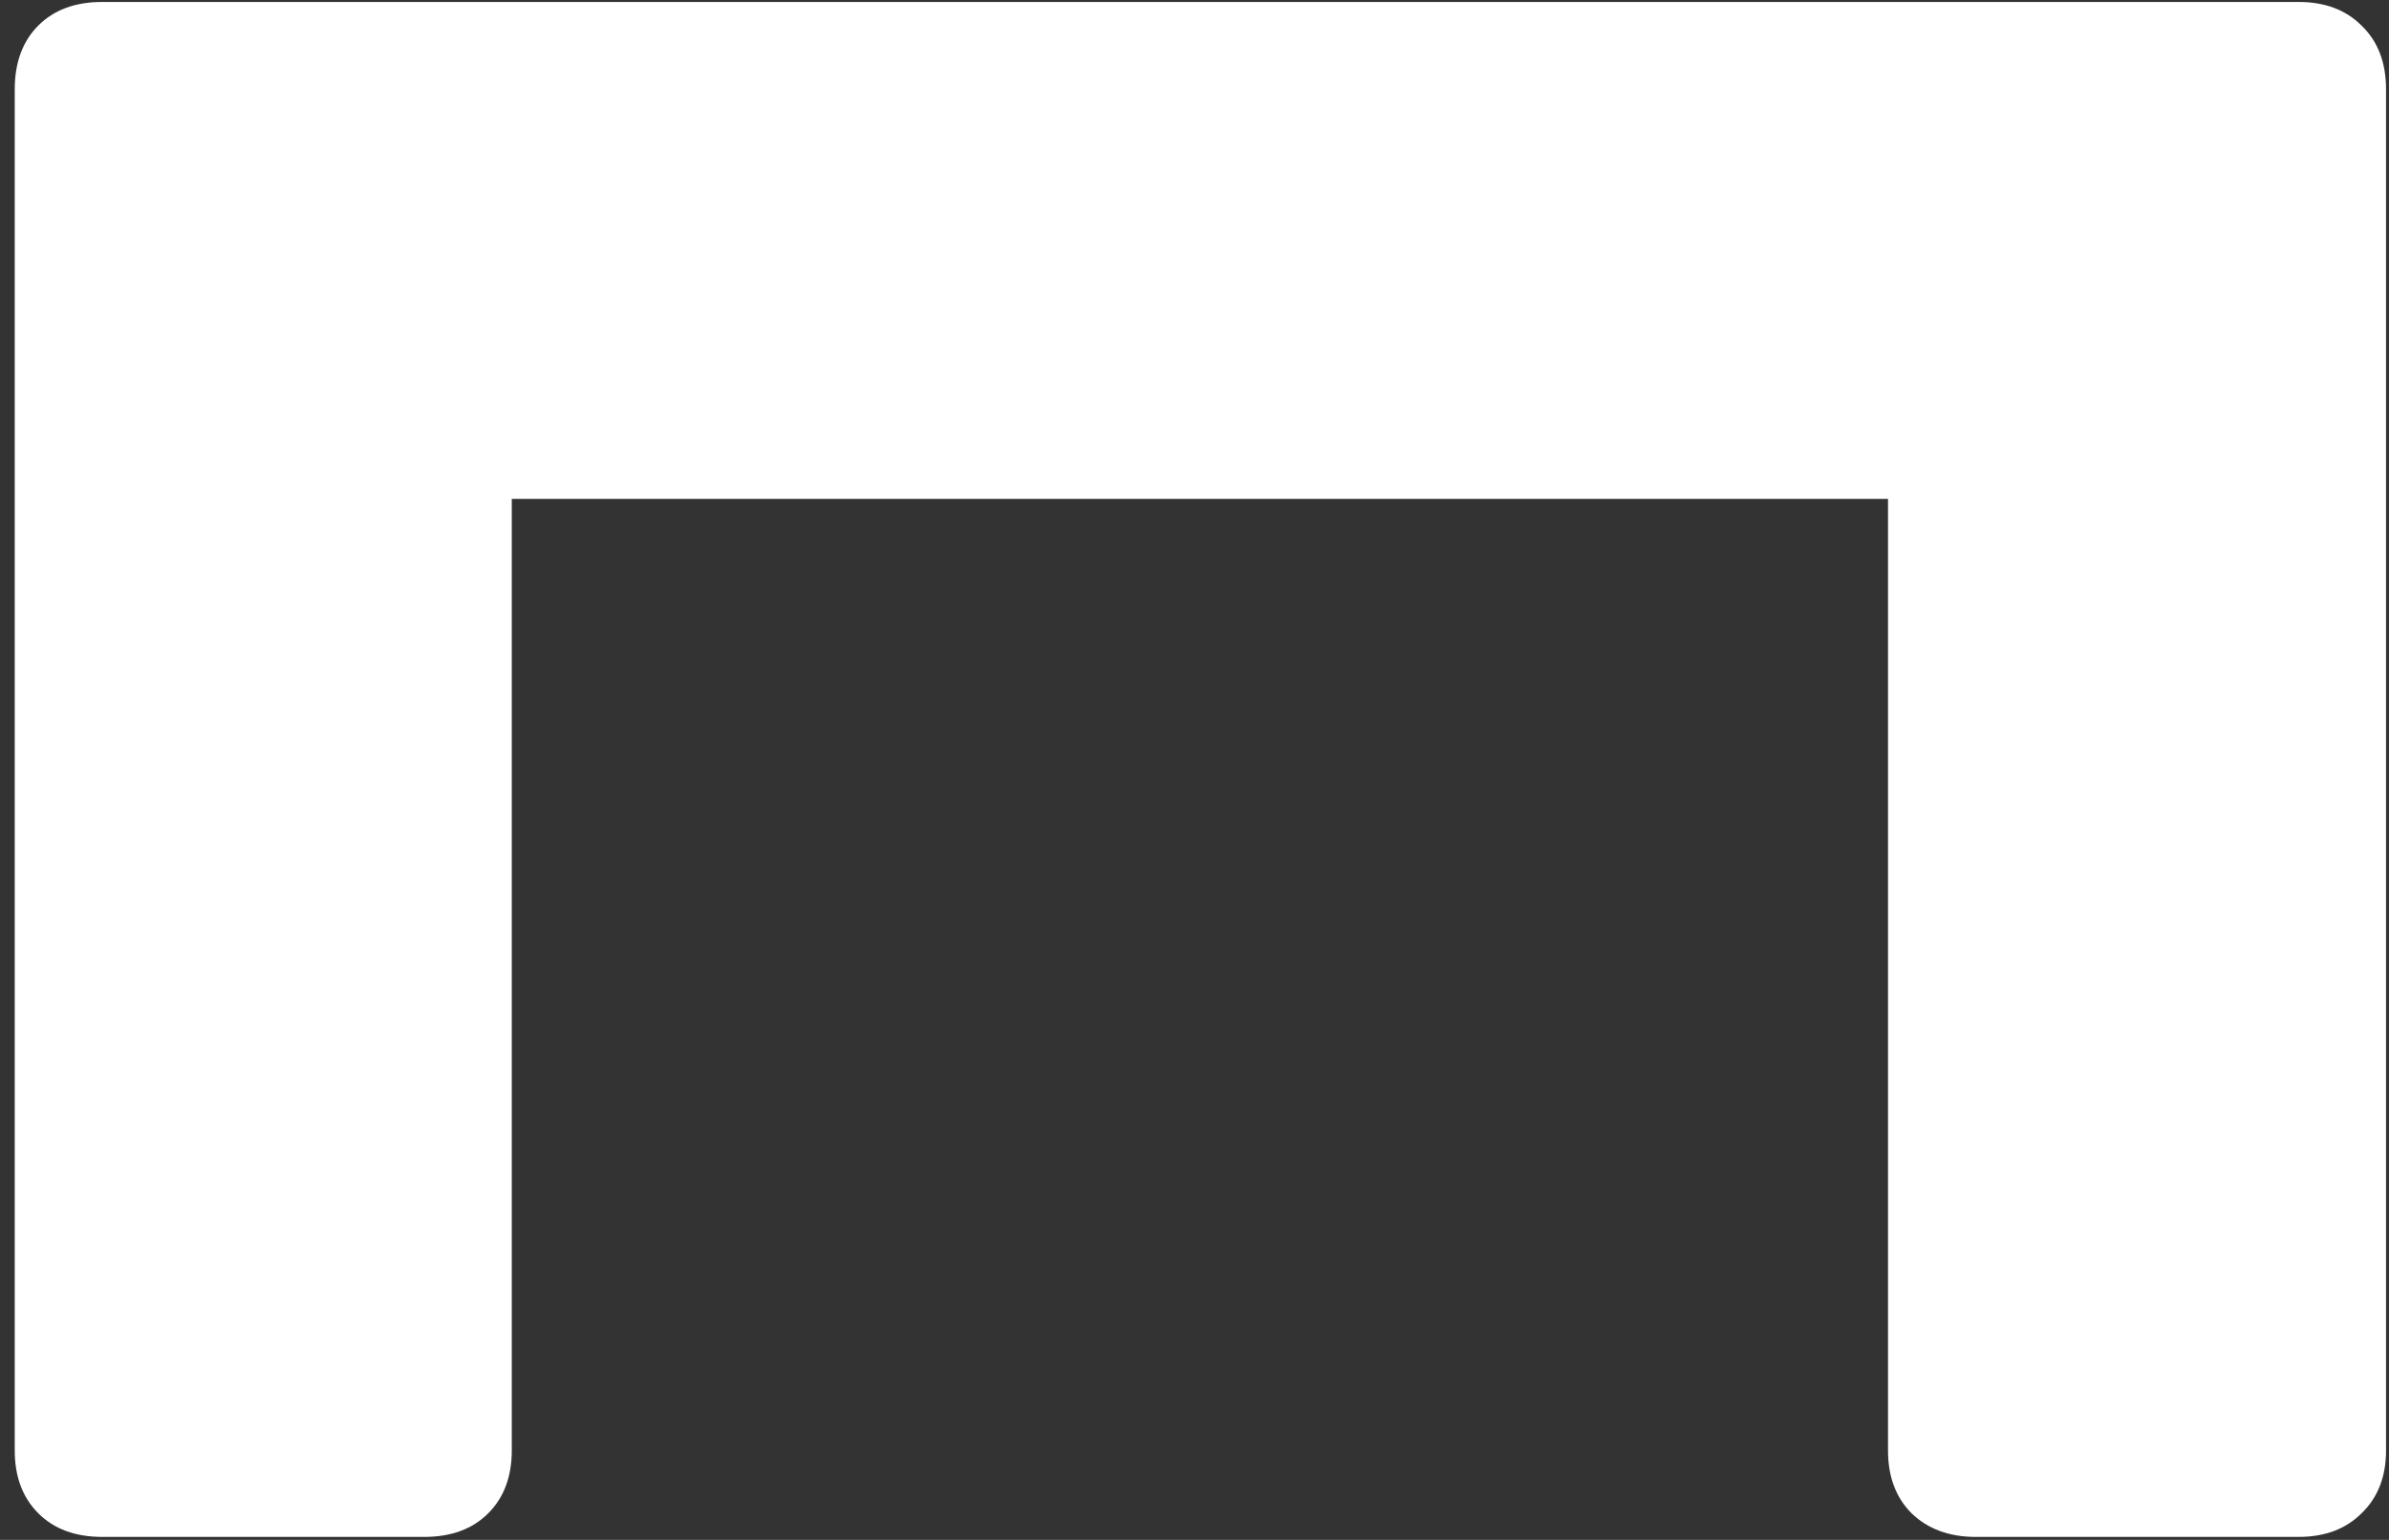 <svg width="152" height="98" viewBox="0 0 152 98" fill="none" xmlns="http://www.w3.org/2000/svg">
<rect x="0" y="0" width="152" height="98" fill="#333333" stroke="none"/>
<path d="M0.938 5.688V92.312C0.938 93.979 1.438 95.312 2.438 96.312C3.438 97.312 4.792 97.812 6.5 97.812H27C28.708 97.812 30.062 97.312 31.062 96.312C32.062 95.312 32.562 93.979 32.562 92.312V31.75H120.125V92.312C120.125 93.979 120.625 95.312 121.625 96.312C122.667 97.312 124.021 97.812 125.688 97.812H146.25C147.917 97.812 149.25 97.312 150.25 96.312C151.292 95.312 151.812 93.979 151.812 92.312V5.688C151.812 3.979 151.292 2.625 150.25 1.625C149.25 0.625 147.917 0.125 146.25 0.125H6.5C4.792 0.125 3.438 0.625 2.438 1.625C1.438 2.625 0.938 3.979 0.938 5.688Z" fill="white"/>
</svg>
